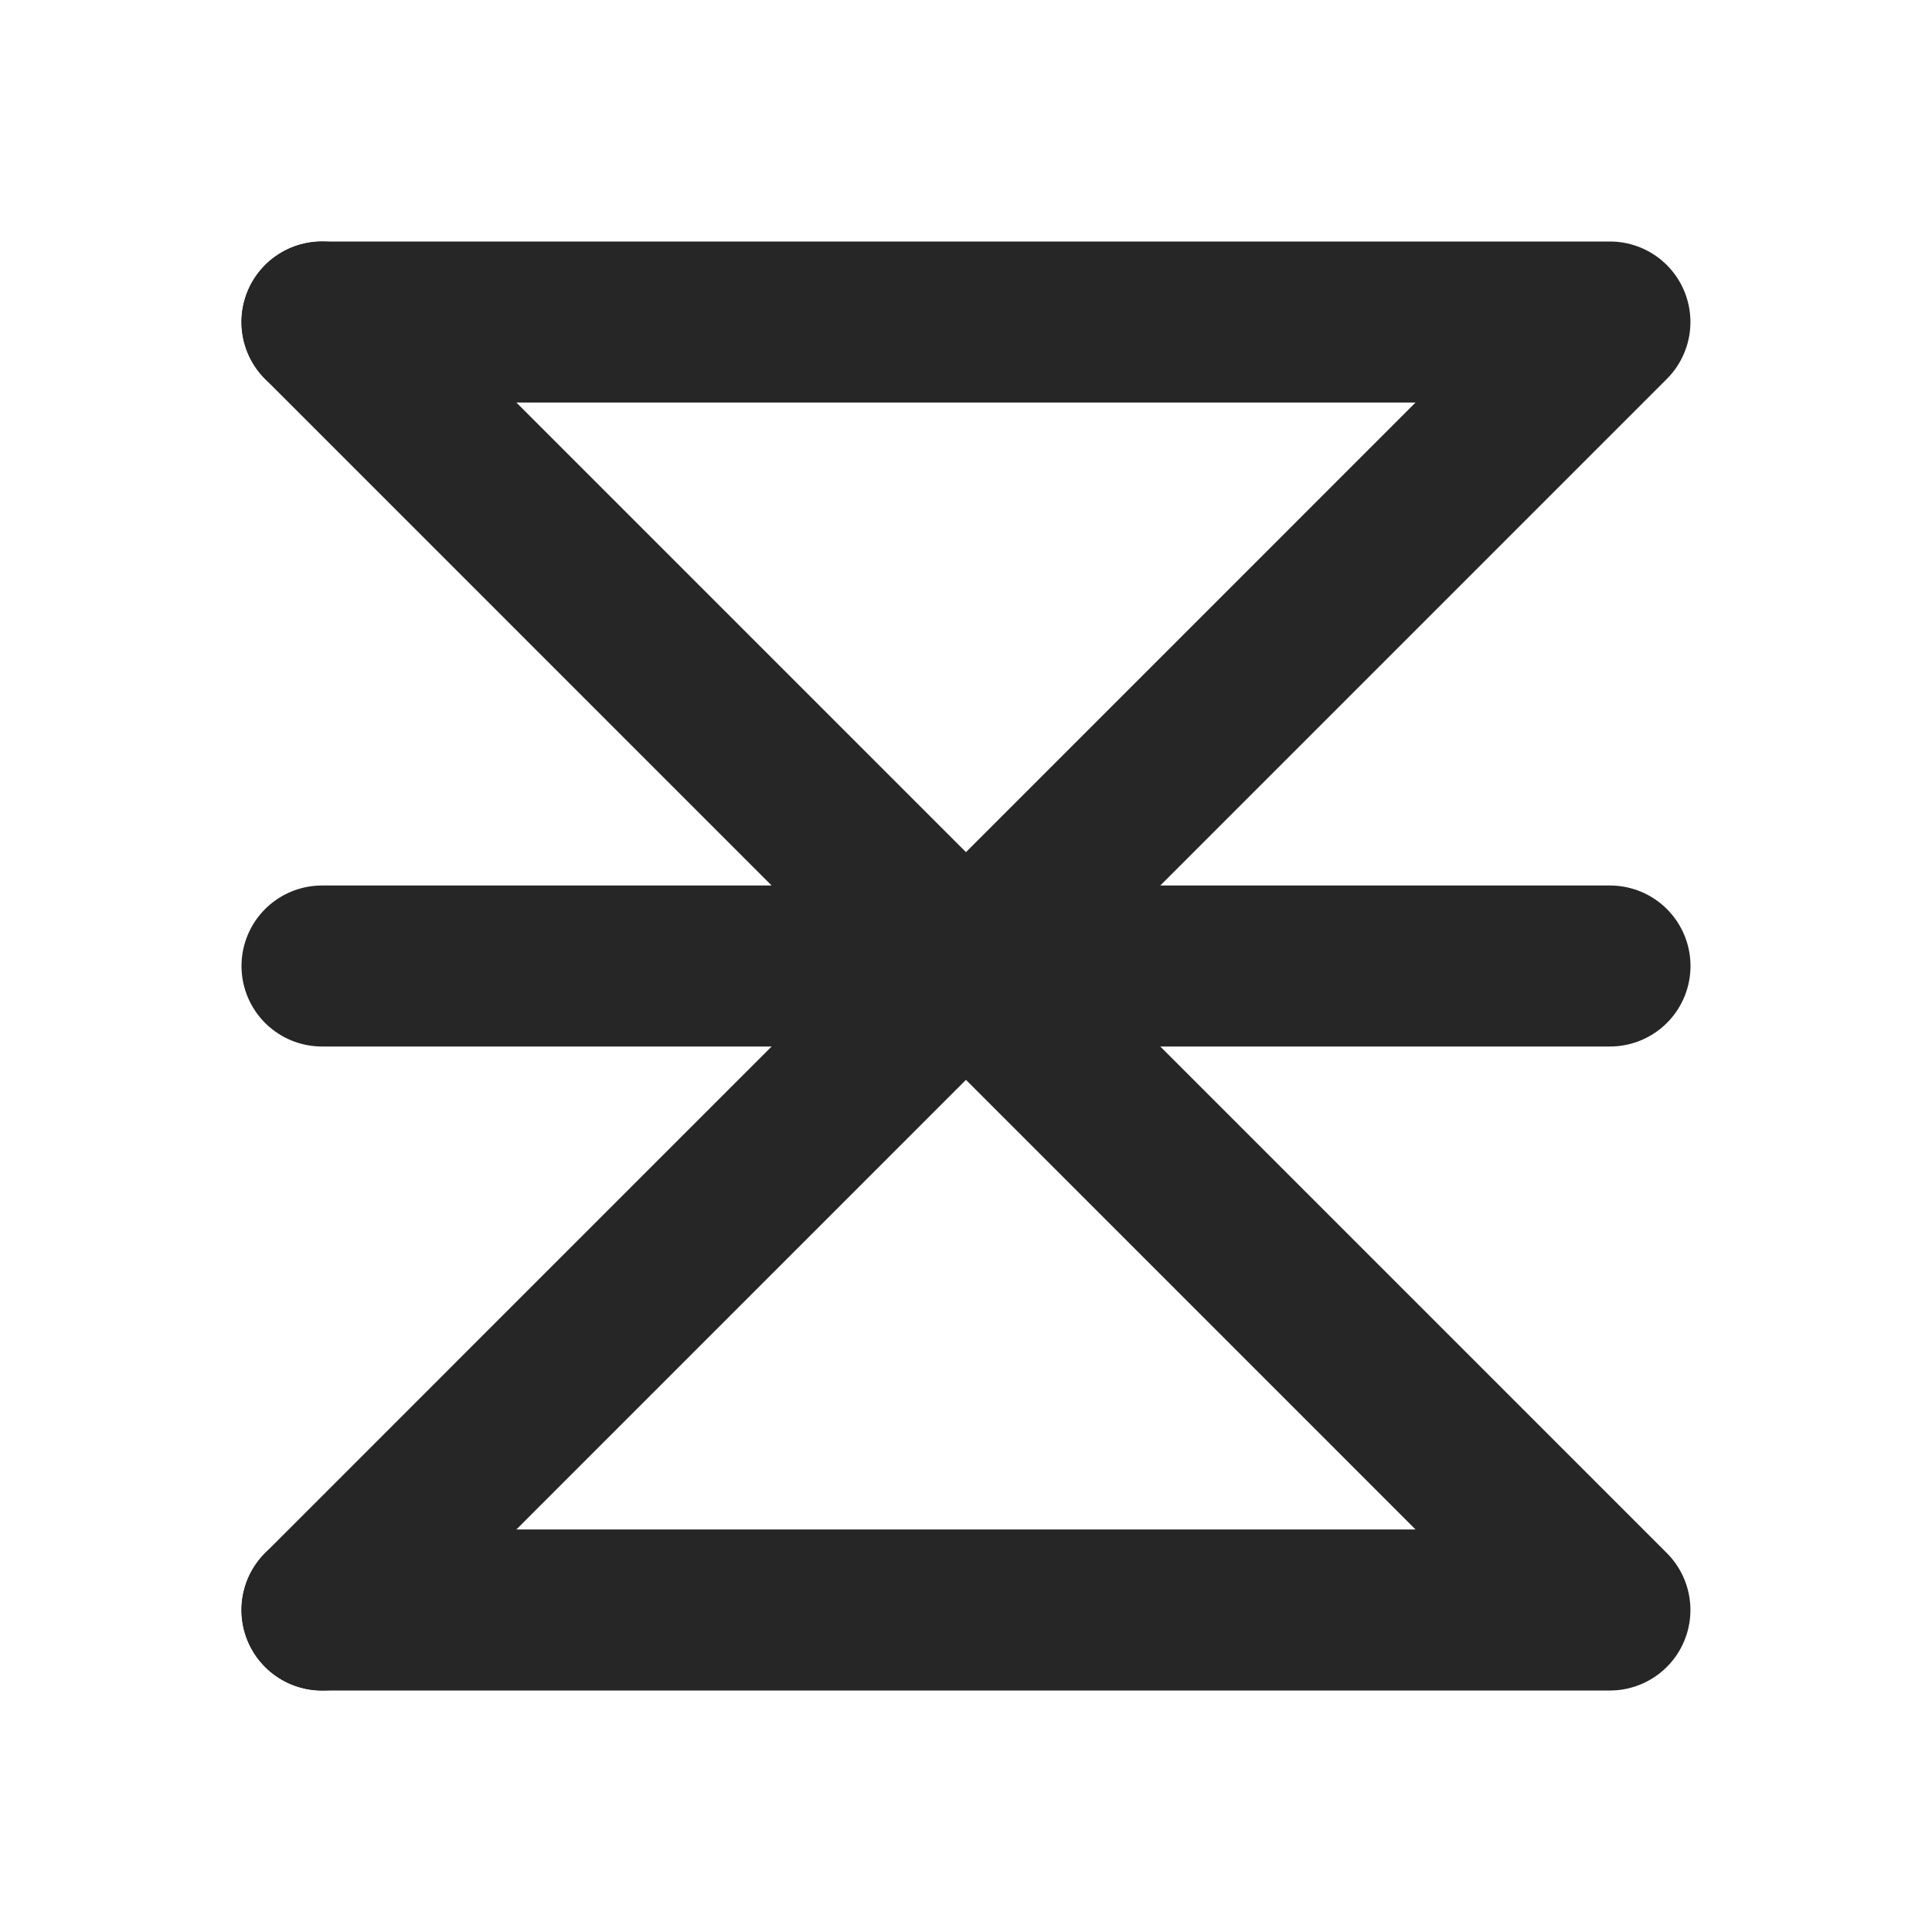 <svg fill="none" height="24" viewBox="0 0 24 24" width="24" xmlns="http://www.w3.org/2000/svg">
  <g id="hamburger+close">

    <path d="M4 4H19.999L4 20" id="top" stroke="#262626" stroke-linecap="round" stroke-linejoin="round"
          stroke-width="2"/>
    <path d="M4 12H20" id="middle" stroke="#262626" stroke-linecap="round" stroke-width="2"/>
    <path d="M4 20H19.999L4 4" id="bottom" stroke="#262626" stroke-linecap="round" stroke-linejoin="round"
          stroke-width="2"/>

  </g>
</svg>
